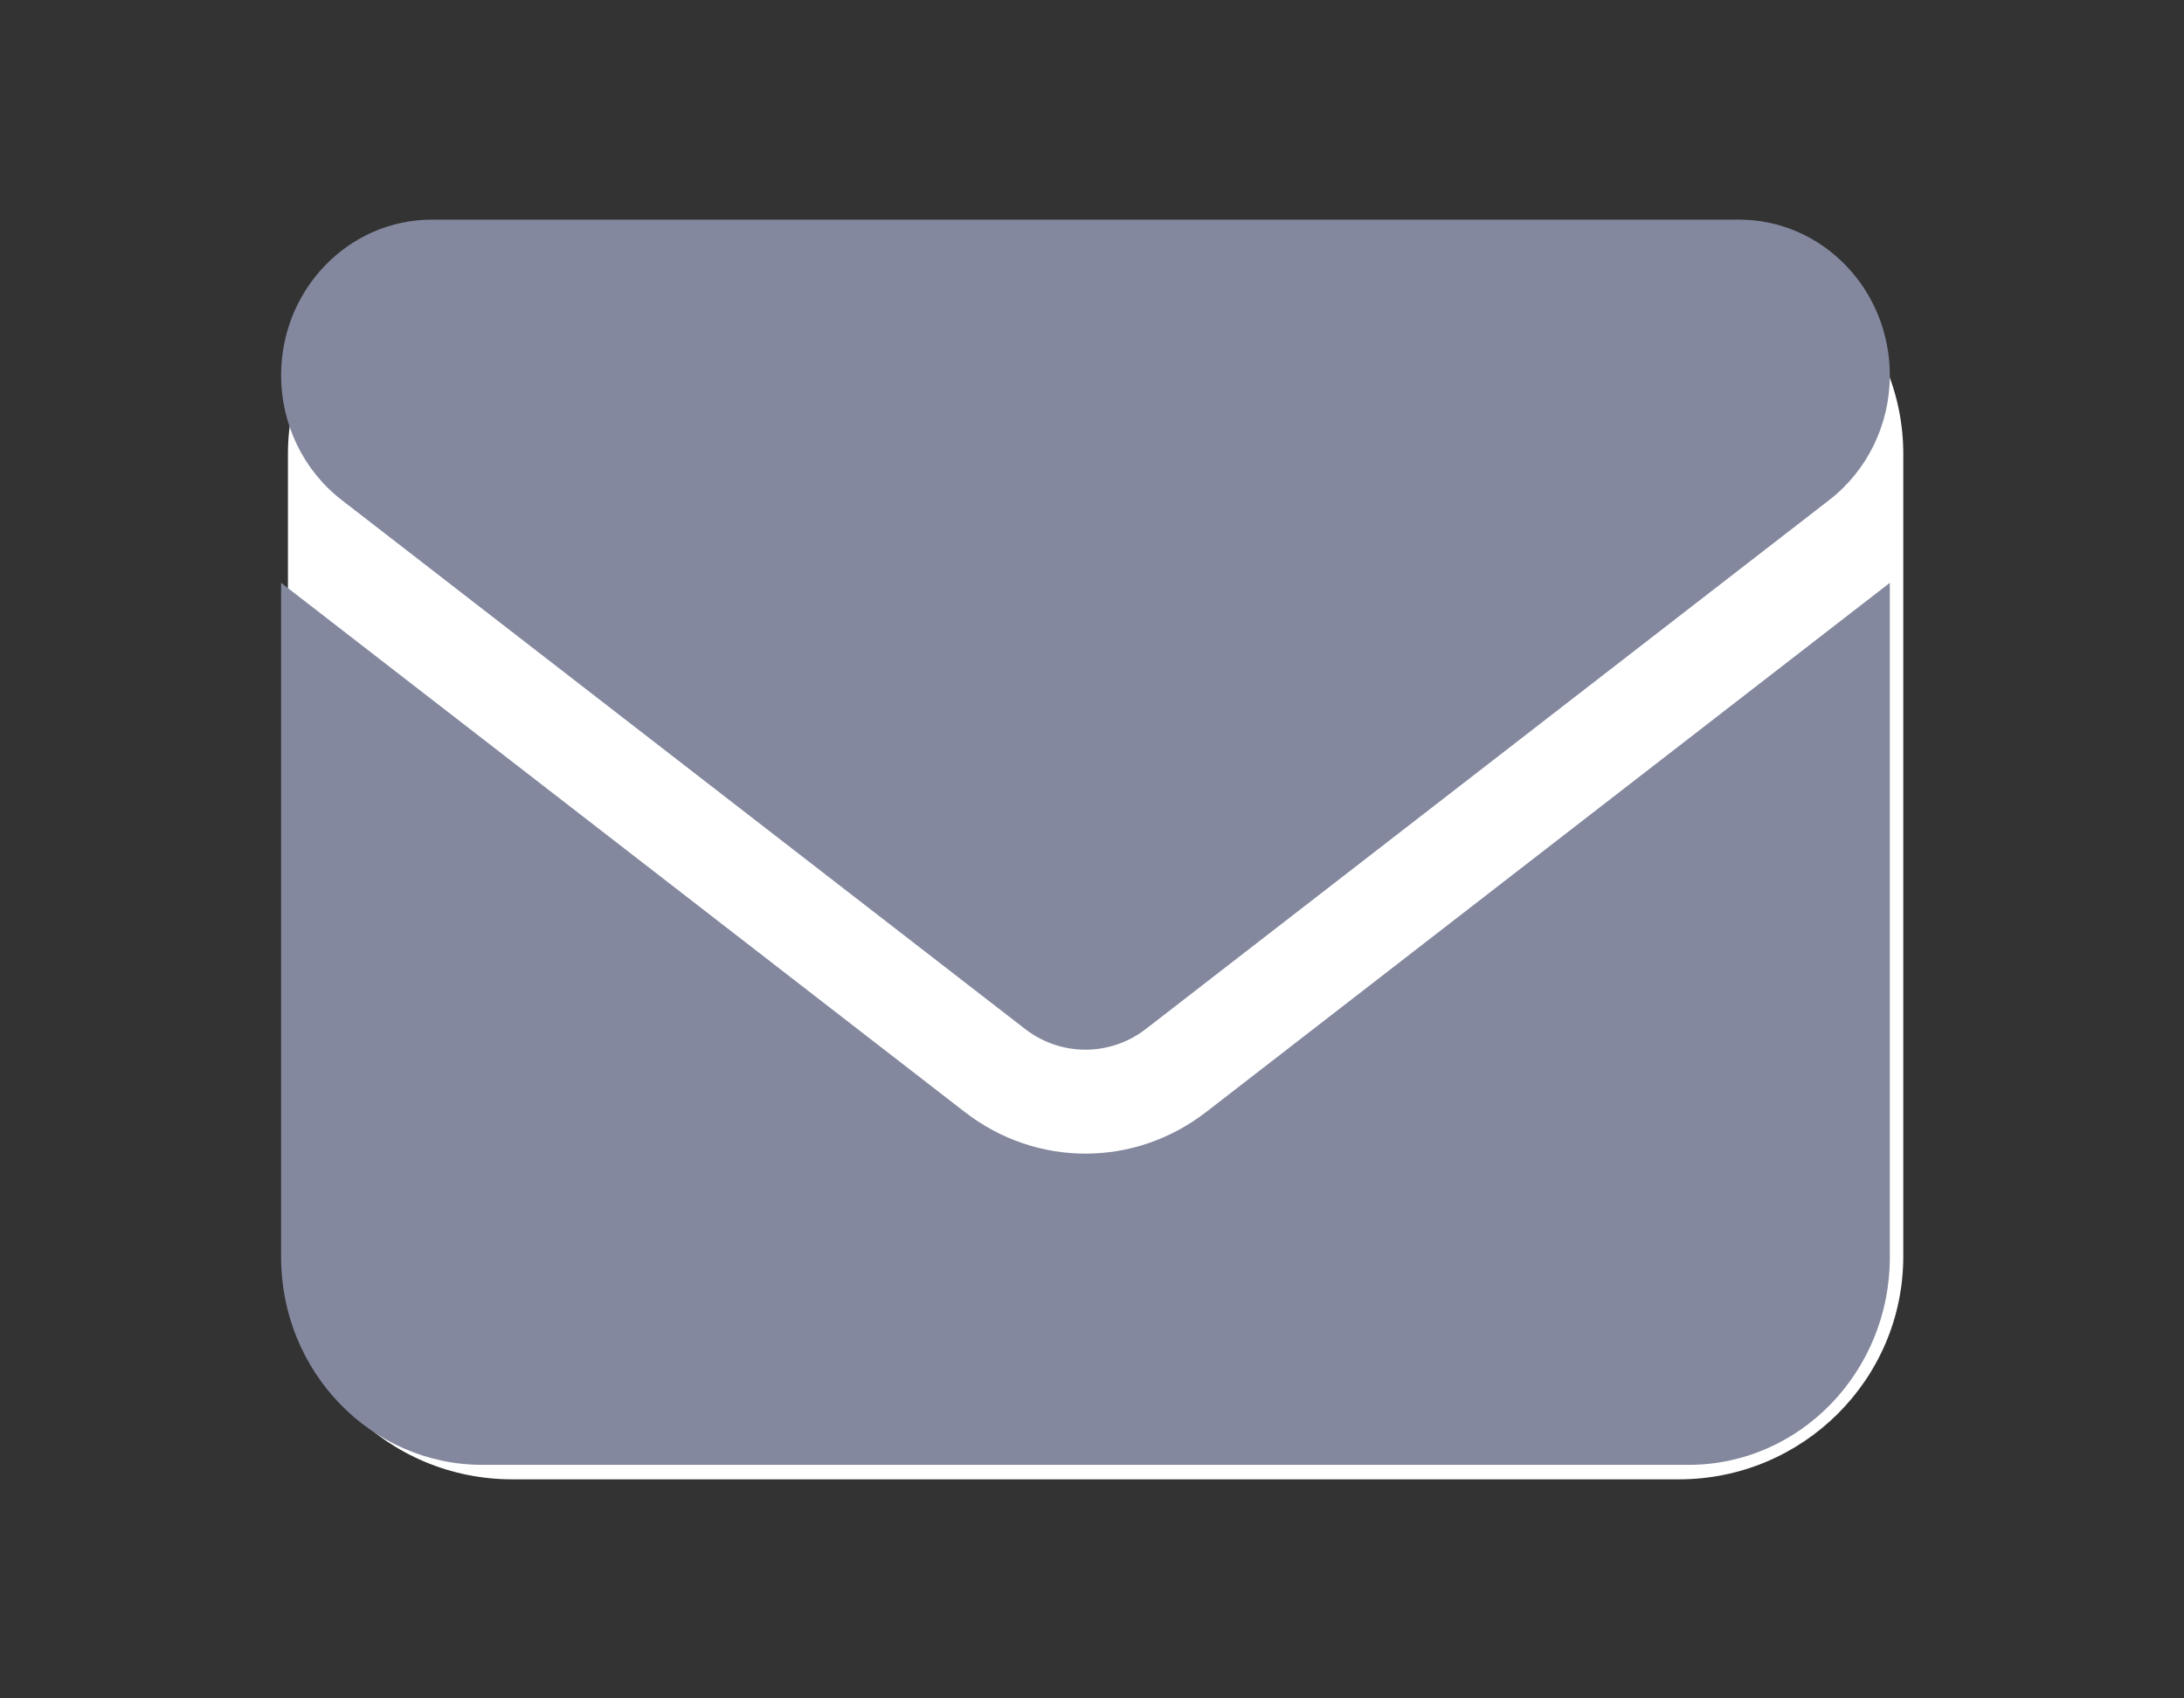 <?xml version="1.0" encoding="UTF-8" standalone="no"?>
<!-- Generator: Adobe Illustrator 26.0.2, SVG Export Plug-In . SVG Version: 6.00 Build 0)  -->

<svg
   xmlns:dc="http://purl.org/dc/elements/1.1/"
   xmlns:cc="http://creativecommons.org/ns#"
   xmlns:rdf="http://www.w3.org/1999/02/22-rdf-syntax-ns#"
   xmlns:svg="http://www.w3.org/2000/svg"
   xmlns="http://www.w3.org/2000/svg"
   xmlns:sodipodi="http://sodipodi.sourceforge.net/DTD/sodipodi-0.dtd"
   xmlns:inkscape="http://www.inkscape.org/namespaces/inkscape"
   version="1.1"
   id="svg9"
   sodipodi:docname="bg.svg"
   inkscape:version="0.92.3 (2405546, 2018-03-11)"
   width="54"
   height="42">
  <rect width="100%" height="100%" fill="#333333" stroke="none"/>
  <defs
     id="defs13" />
  <sodipodi:namedview
     pagecolor="#ffffff"
     bordercolor="#666666"
     borderopacity="1"
     objecttolerance="10"
     gridtolerance="10"
     guidetolerance="10"
     inkscape:pageopacity="0"
     inkscape:pageshadow="2"
     inkscape:window-width="1366"
     inkscape:window-height="670"
     id="namedview11"
     showgrid="false"
     inkscape:zoom="4.72"
     inkscape:cx="23.243362"
     inkscape:cy="20.043387"
     inkscape:window-x="0"
     inkscape:window-y="27"
     inkscape:window-maximized="1"
     inkscape:current-layer="svg9" />
  <style
     type="text/css"
     id="style2">
	.st0{fill:#FFFFFF;}
	.st1{fill:#83889E;}
</style>
  <g
     id="send_email"
     transform="matrix(0.996,0,0,0.99,6.528,5.393)">
    <path
       class="st0"
       d="m 35.124,31.505 c 3.07,0 5.57,-2.49 5.57,-5.57 V 5.895 c 0,-3.08 -2.49,-5.57 -5.57,-5.57 H 6.164 c -3.07,0 -5.57,2.49 -5.57,5.57 V 25.935 c 0,3.08 2.49,5.57 5.57,5.57 H 32.894 Z"
       id="path3"
       inkscape:connector-curvature="0" />
    <g
       id="g7"
       transform="matrix(0.078,0,0,0.081,0.424,-5.145)">
      <path
         class="st1"
         d="M 48,64 C 21.5,64 0,85.5 0,112 c 0,15.1 7.1,29.3 19.2,38.4 l 217.6,163.2 c 11.4,8.5 27,8.5 38.4,0 L 492.8,150.4 C 504.9,141.3 512,127.1 512,112 512,85.5 490.5,64 464,64 Z M 0,176 v 208 c 0,35.3 28.7,64 64,64 h 384 c 35.3,0 64,-28.7 64,-64 V 176 L 294.4,339.2 c -22.8,17.1 -54,17.1 -76.8,0 z"
         id="path5"
         inkscape:connector-curvature="0" />
    </g>
  </g>
</svg>
